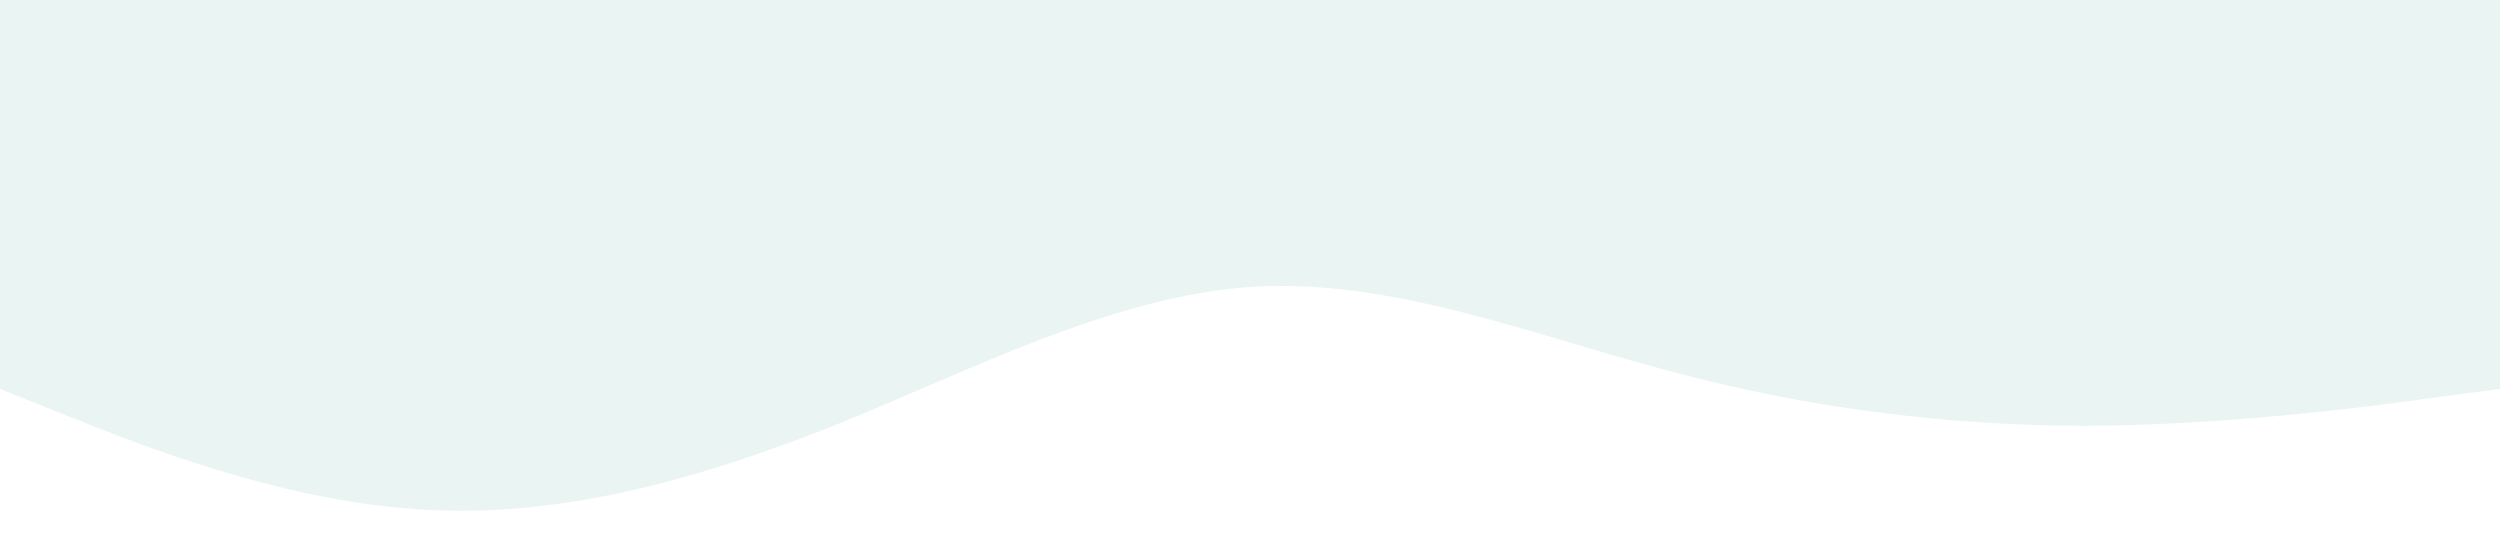 <?xml version="1.0" standalone="no"?><svg xmlns="http://www.w3.org/2000/svg" viewBox="0 0 1440 320"><path fill="#2f9688" fill-opacity="0.1" d="M0,224L40,240C80,256,160,288,240,293.3C320,299,400,277,480,245.3C560,213,640,171,720,165.3C800,160,880,192,960,213.3C1040,235,1120,245,1200,245.3C1280,245,1360,235,1400,229.3L1440,224L1440,0L1400,0C1360,0,1280,0,1200,0C1120,0,1040,0,960,0C880,0,800,0,720,0C640,0,560,0,480,0C400,0,320,0,240,0C160,0,80,0,40,0L0,0Z"></path></svg>